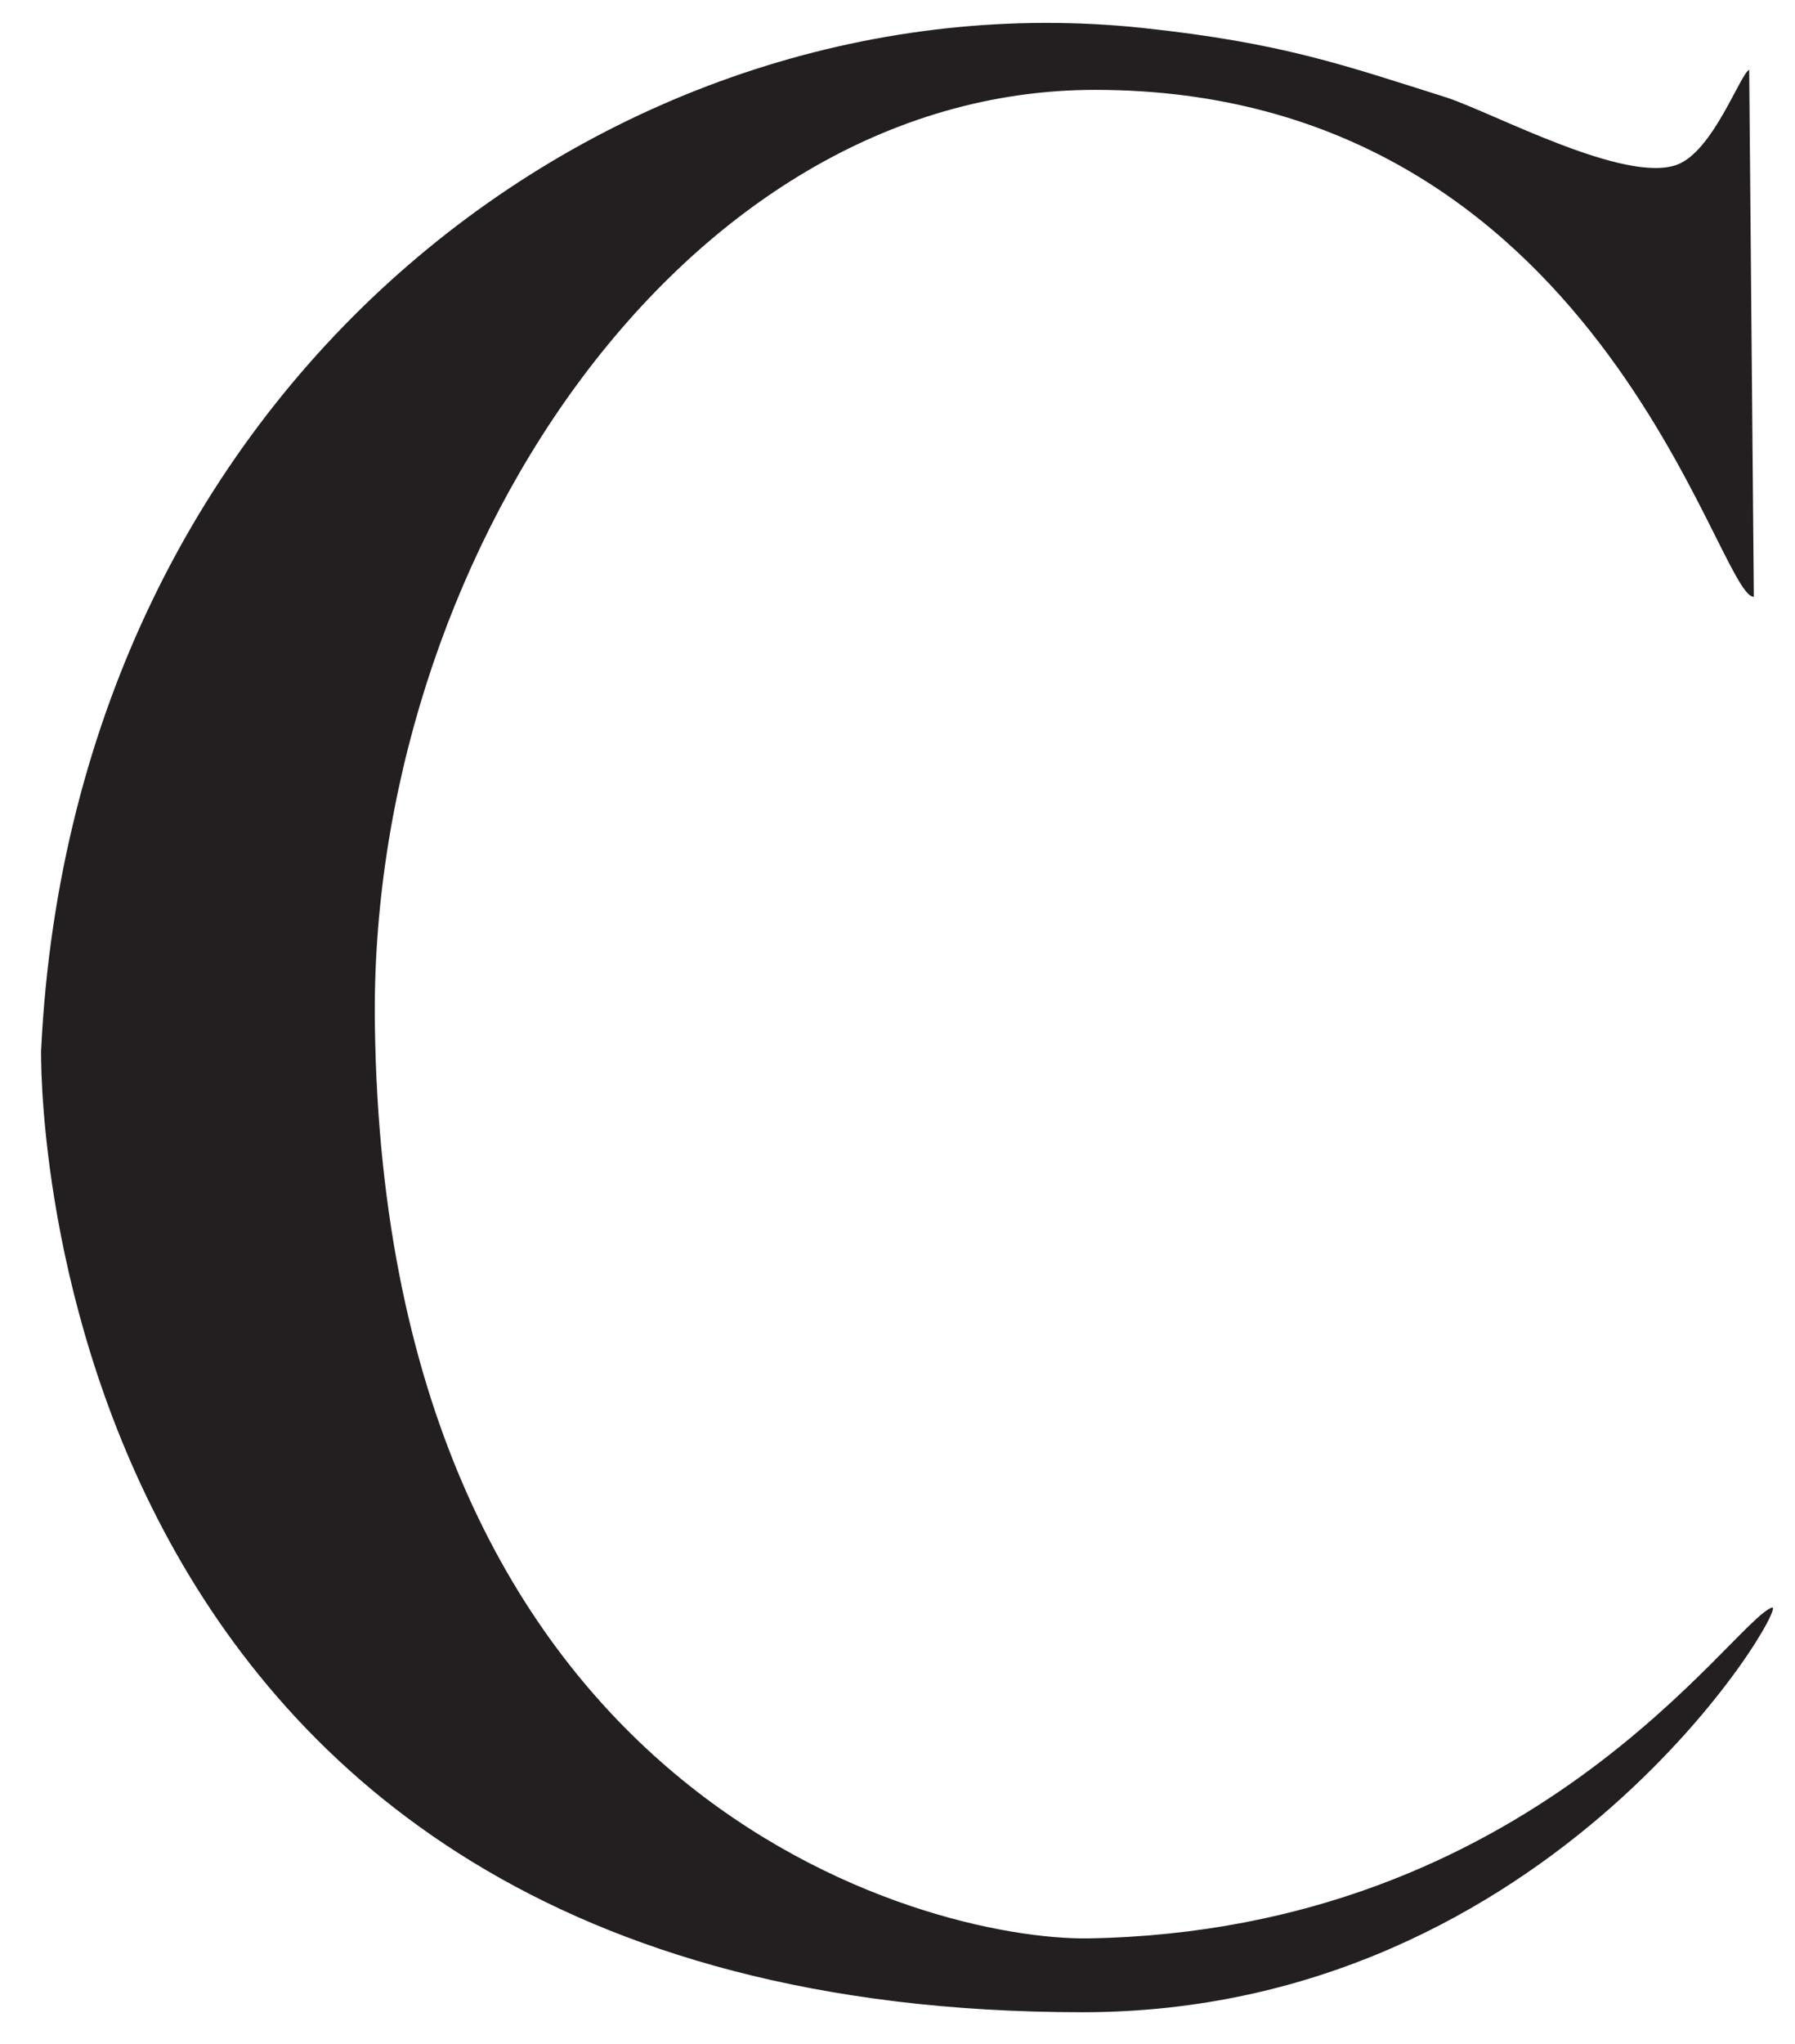 <svg width="29" height="33" viewBox="0 0 29 33" fill="none" xmlns="http://www.w3.org/2000/svg">
<path d="M17.583 31.297C24.776 31.172 27.977 26.188 28.627 25.955C28.935 25.838 25.109 32.489 17.492 32.489C0.356 32.489 0.664 16.962 0.664 16.962C1.189 6.06 10.015 -0.441 18.458 0.451C20.725 0.693 21.709 1.051 23.376 1.576C24.151 1.835 26.251 2.968 27.093 2.66C27.677 2.443 28.11 1.201 28.26 1.126L28.335 9.636C27.727 9.636 25.851 1.451 17.692 1.451C11.007 1.451 5.94 9.094 6.057 16.57C6.232 29.08 14.958 31.331 17.583 31.297Z" fill="#231F20"/>
</svg>
